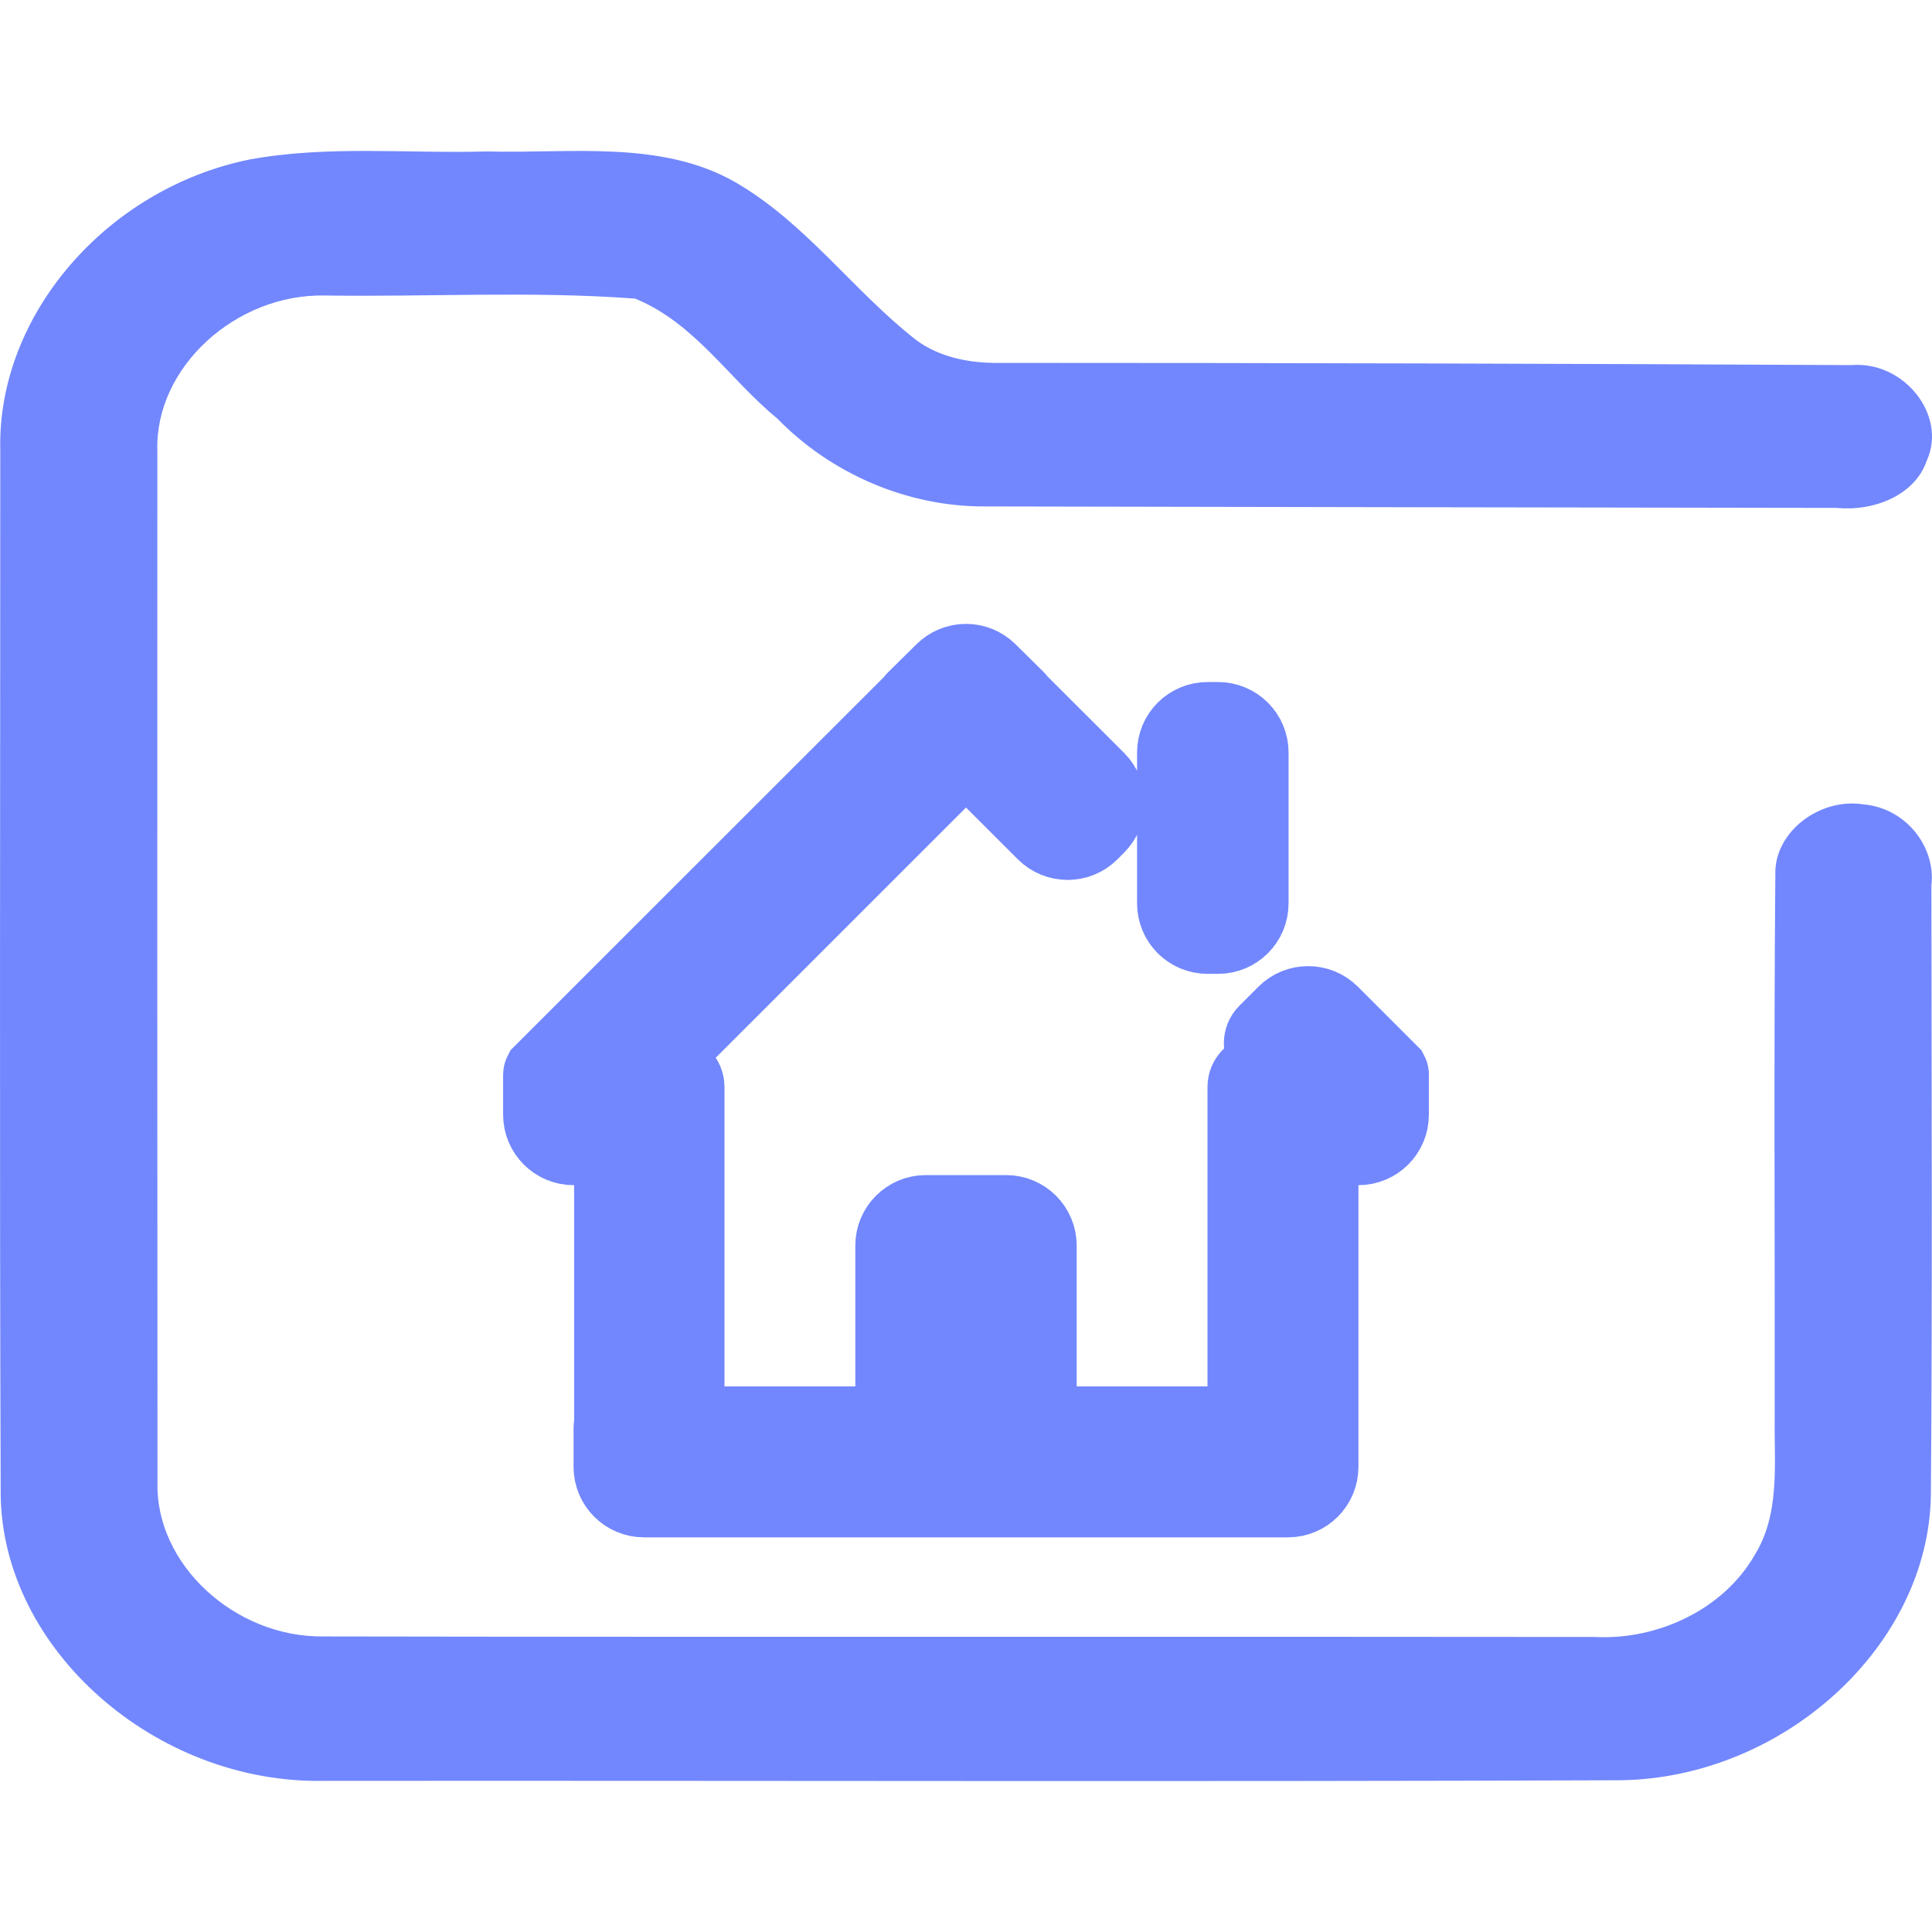 <svg width="48" height="48" viewBox="0 0 48 48" fill="none" xmlns="http://www.w3.org/2000/svg">
<g clip-path="url(#clip0_451_944)">
<path d="M6.194 3.964C8.135 3.606 10.131 3.819 12.099 3.763C14.162 3.819 16.425 3.47 18.273 4.529C20.034 5.554 21.191 7.219 22.76 8.447C23.337 8.877 24.091 9.025 24.816 9.016C31.875 9.016 38.934 9.034 45.993 9.071C47.311 8.96 48.384 10.328 47.868 11.449C47.576 12.304 46.556 12.709 45.638 12.619C38.592 12.607 31.543 12.598 24.494 12.582C22.519 12.598 20.62 11.745 19.313 10.399C18.126 9.429 17.267 8.028 15.781 7.419C13.229 7.228 10.647 7.379 8.085 7.342C5.852 7.29 3.843 9.139 3.91 11.196C3.907 19.737 3.907 28.278 3.913 36.816C3.85 38.857 5.832 40.688 8.042 40.657C18.565 40.676 29.091 40.657 39.615 40.67C41.218 40.753 42.827 39.962 43.585 38.65C44.229 37.622 44.078 36.396 44.092 35.26C44.098 30.748 44.068 26.234 44.108 21.719C44.078 20.685 45.192 19.814 46.295 19.984C47.358 20.076 48.099 21.046 47.985 22C47.988 27.046 48.012 32.091 47.972 37.137C47.925 40.876 44.326 44.165 40.275 44.23C29.534 44.27 18.79 44.236 8.048 44.245C3.873 44.326 0.054 40.984 0.017 37.125C-0.014 28.476 0.007 19.823 0.007 11.174C-0.071 7.824 2.656 4.686 6.194 3.964Z" fill="url(#paint0_linear_451_944)"/>
<path d="M24.527 16.717C24.235 16.428 23.765 16.428 23.473 16.717L22.766 17.415C22.764 17.417 22.764 17.42 22.766 17.422C22.768 17.424 22.768 17.427 22.766 17.429L13.502 26.689C13.501 26.691 13.5 26.693 13.5 26.695V27.695C13.5 28.109 13.836 28.445 14.25 28.445H14.514C14.928 28.445 15.264 28.781 15.264 29.195V35.438C15.264 35.442 15.261 35.445 15.257 35.445C15.253 35.445 15.25 35.448 15.25 35.452V36.445C15.25 36.859 15.586 37.195 16 37.195H32C32.414 37.195 32.75 36.859 32.75 36.445V35.445V29.195C32.75 28.781 33.086 28.445 33.5 28.445H33.75C34.164 28.445 34.5 28.109 34.5 27.695V26.695C34.5 26.693 34.499 26.691 34.498 26.689L33.031 25.223C32.738 24.93 32.263 24.93 31.97 25.223L31.501 25.692C31.375 25.817 31.375 26.021 31.501 26.147L31.525 26.171C31.718 26.364 31.581 26.695 31.307 26.695C31.138 26.695 31 26.833 31 27.003V34.695C31 35.109 30.664 35.445 30.25 35.445H26.5C26.086 35.445 25.75 35.109 25.75 34.695V30.945C25.75 30.531 25.414 30.195 25 30.195H23C22.586 30.195 22.25 30.531 22.25 30.945V34.695C22.25 35.109 21.914 35.445 21.5 35.445H17.75C17.336 35.445 17 35.109 17 34.695V28.445V27.003C17 26.833 16.862 26.695 16.693 26.695C16.419 26.695 16.282 26.364 16.476 26.171L23.995 18.654H23.998H24.002L24.005 18.654L25.995 20.642C26.288 20.935 26.763 20.934 27.056 20.642L27.222 20.475C27.515 20.182 27.515 19.707 27.222 19.414L25.234 17.429C25.232 17.427 25.232 17.424 25.234 17.422C25.236 17.42 25.236 17.417 25.234 17.415L24.527 16.717ZM30 17.945C29.586 17.945 29.25 18.281 29.25 18.695V22.445C29.25 22.859 29.586 23.195 30 23.195H30.264C30.678 23.195 31.014 22.859 31.014 22.445V18.695C31.014 18.281 30.678 17.945 30.264 17.945H30Z" fill="url(#paint1_linear_451_944)" stroke="url(#paint2_linear_451_944)" stroke-width="2"/>
</g>
<defs>
<linearGradient id="paint0_linear_451_944" x1="24" y1="44.25" x2="24" y2="3.75" gradientUnits="userSpaceOnUse">
<stop stop-color="#7287fd"/>
<stop offset="1" stop-color="#7287fd"/>
</linearGradient>
<linearGradient id="paint1_linear_451_944" x1="24" y1="37.195" x2="24" y2="16.5" gradientUnits="userSpaceOnUse">
<stop stop-color="#7287fd"/>
<stop offset="1" stop-color="#7287fd"/>
</linearGradient>
<linearGradient id="paint2_linear_451_944" x1="24" y1="37.195" x2="24" y2="16.5" gradientUnits="userSpaceOnUse">
<stop stop-color="#7287fd"/>
<stop offset="1" stop-color="#7287fd"/>
</linearGradient>
<clipPath id="clip0_451_944">
<rect width="48" height="48" fill="#7287fd"/>
</clipPath>
</defs>
</svg>
